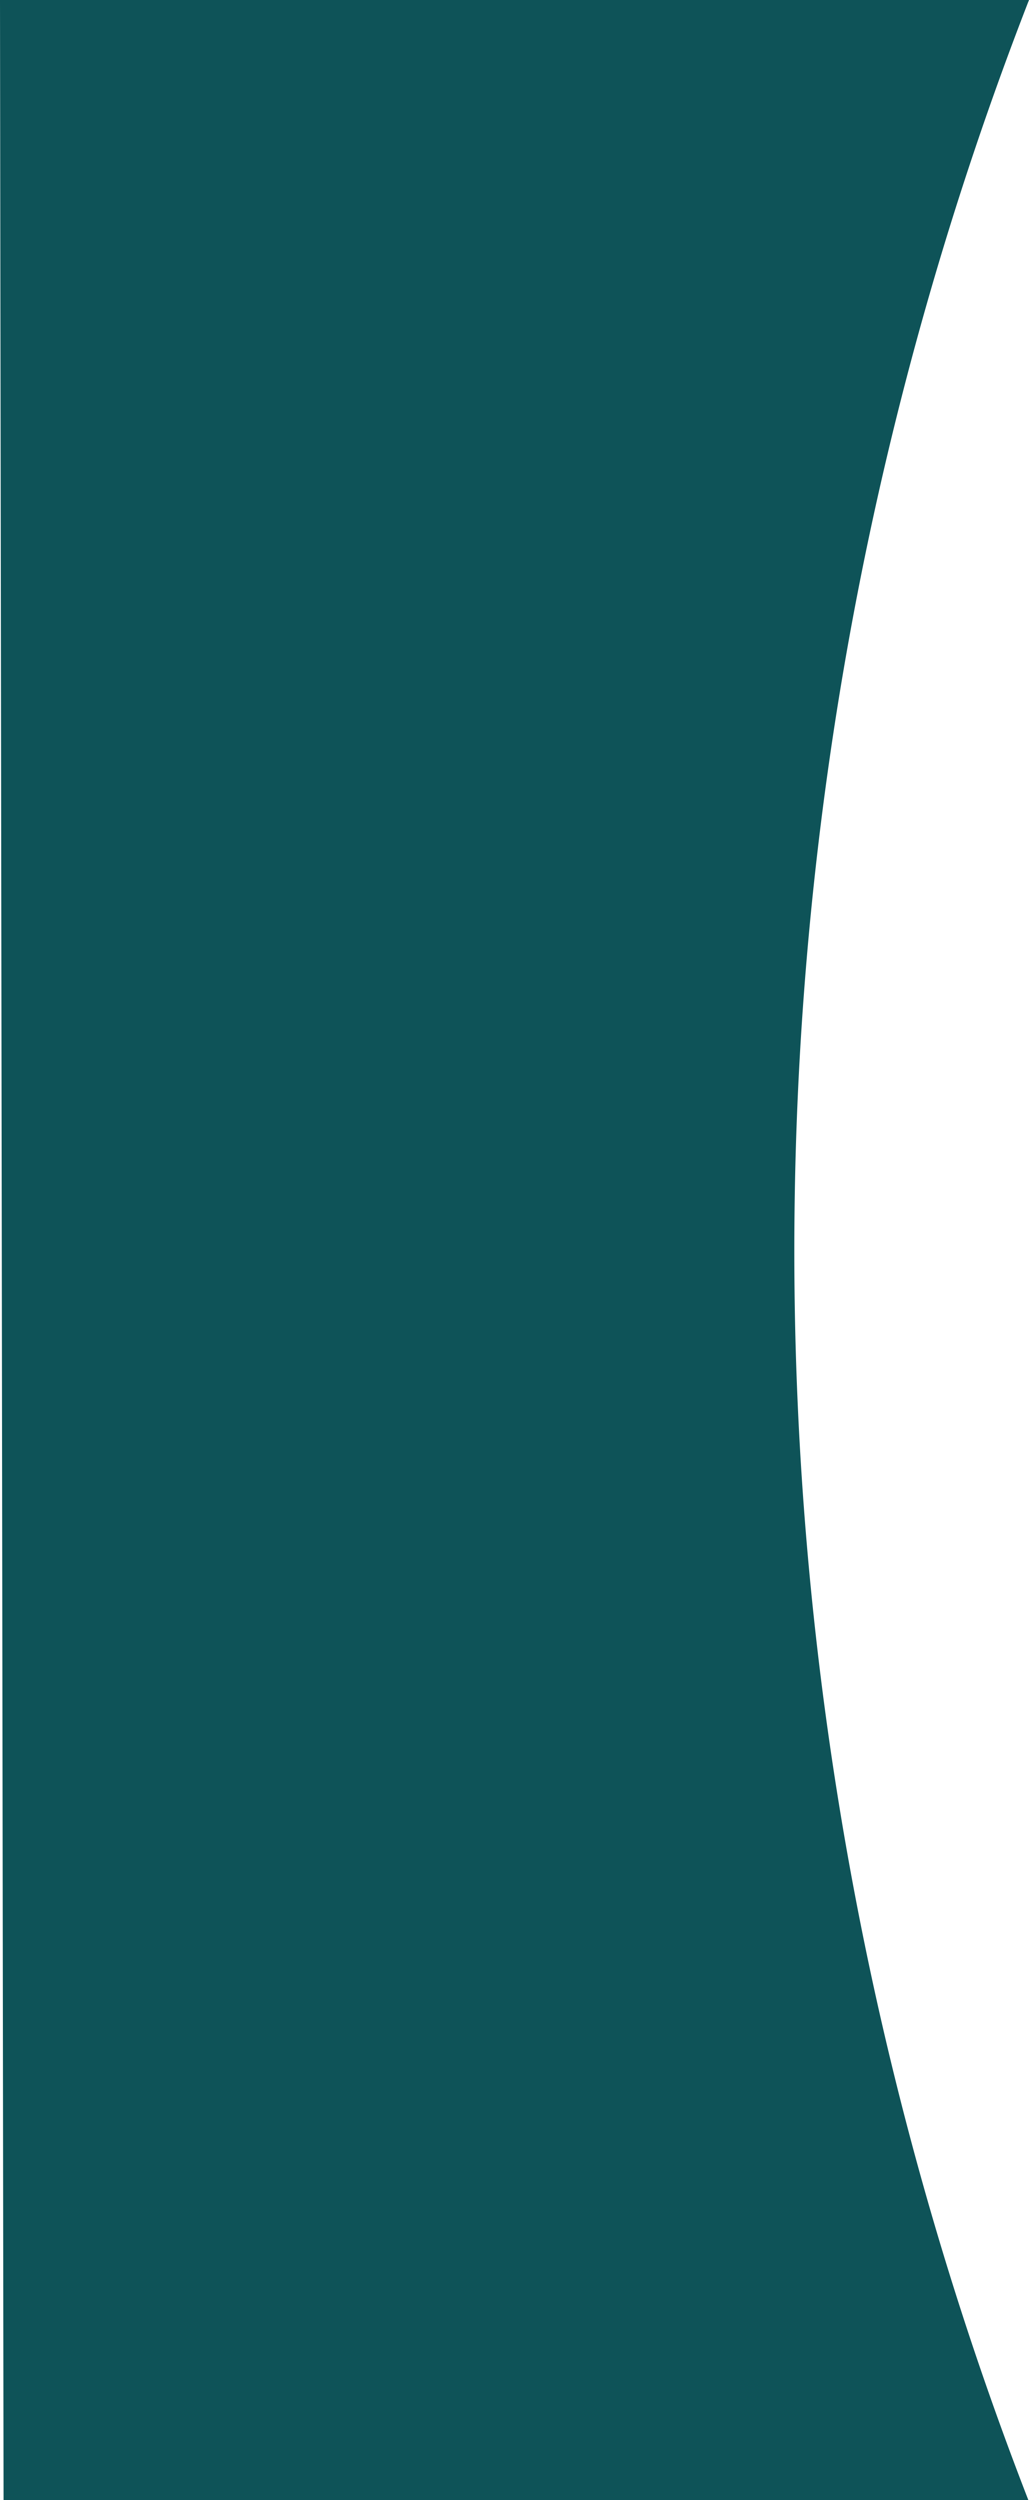 <svg id="Laag_1" data-name="Laag 1" xmlns="http://www.w3.org/2000/svg" viewBox="0 0 46.19 112.15"><defs><style>.cls-1{fill:#0e5358;}</style></defs><title>hoofbalk_linksboven</title><path class="cls-1" d="M0,0L0.16,112.15h46A154.72,154.72,0,0,1,46.19,0H0Z"/></svg>